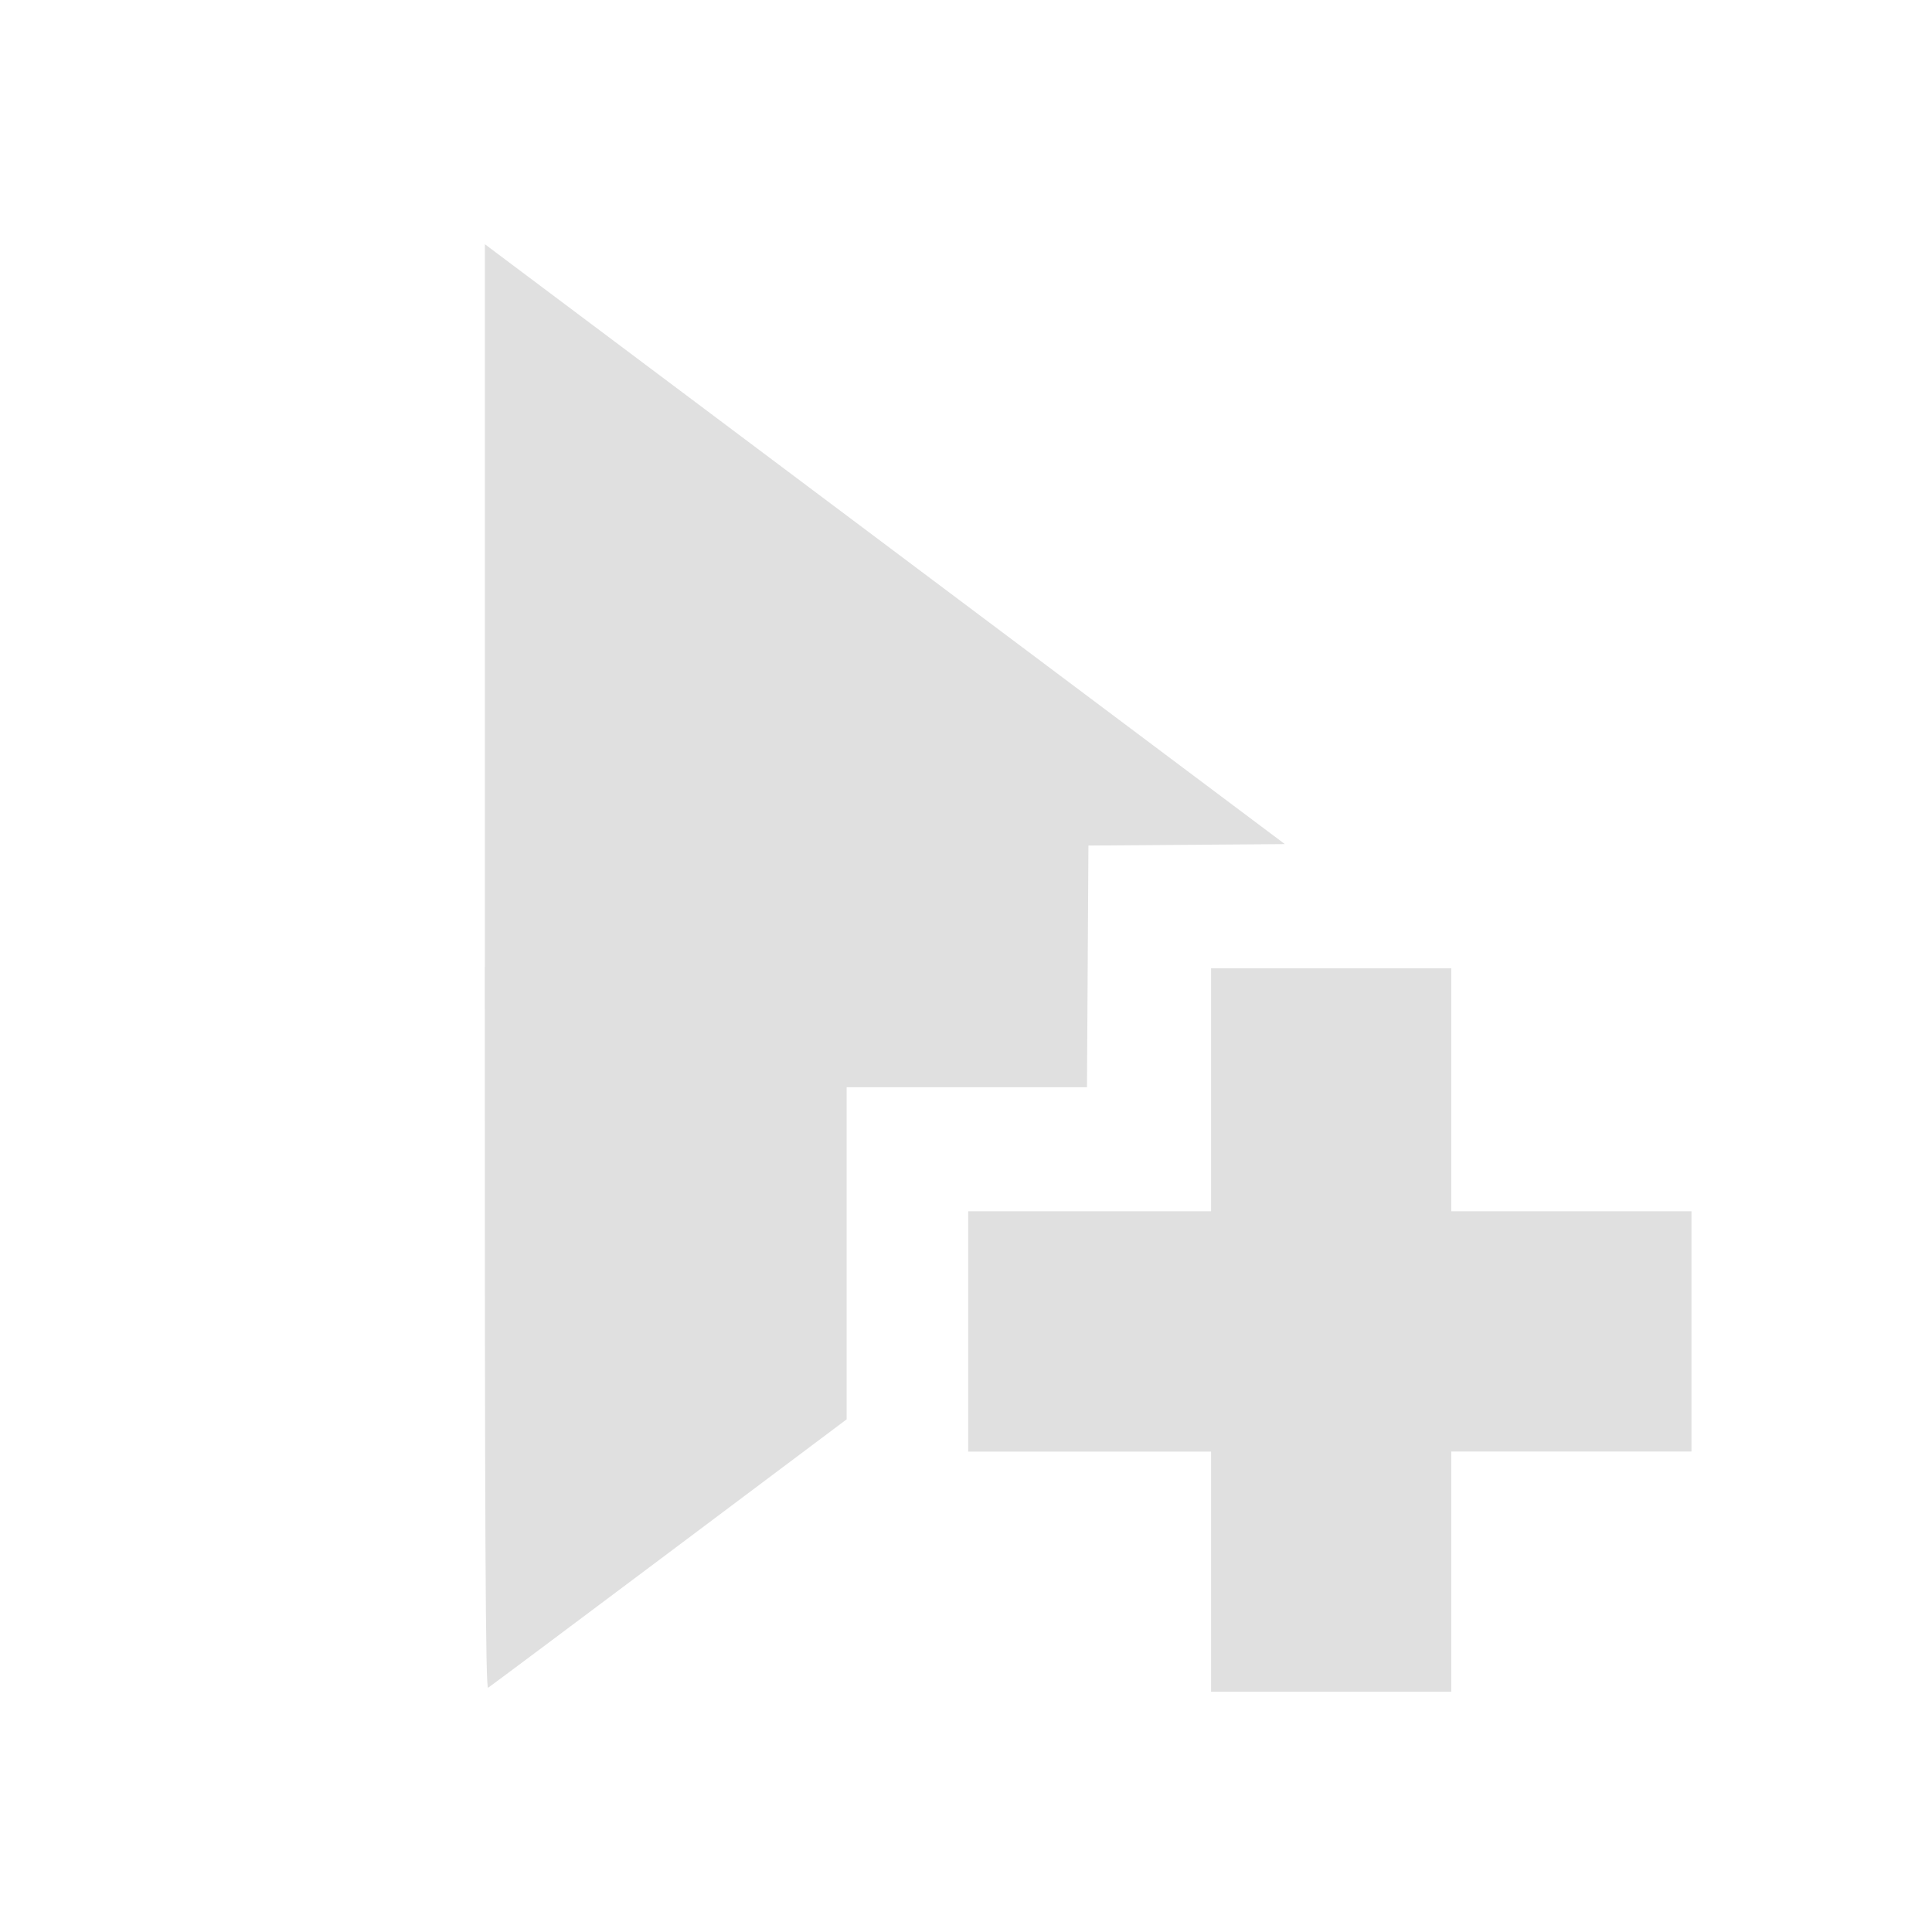 <?xml version="1.0" encoding="UTF-8" standalone="no"?>
<svg
   xmlns:dc="http://purl.org/dc/elements/1.1/"
   xmlns:cc="http://creativecommons.org/ns#"
   xmlns:rdf="http://www.w3.org/1999/02/22-rdf-syntax-ns#"
   xmlns:svg="http://www.w3.org/2000/svg"
   xmlns="http://www.w3.org/2000/svg"
   xmlns:sodipodi="http://sodipodi.sourceforge.net/DTD/sodipodi-0.dtd"
   xmlns:inkscape="http://www.inkscape.org/namespaces/inkscape"
   sodipodi:docname="AddTransition.svg"
   inkscape:version="1.0 (4035a4fb49, 2020-05-01)"
   id="svg8"
   version="1.1"
   viewBox="0 0 4.233 4.233"
   height="16"
   width="16">
  <defs
     id="defs2">
    <inkscape:path-effect
       effect="fillet_chamfer"
       id="path-effect869"
       is_visible="true"
       lpeversion="1"
       satellites_param="F,0,0,1,0,0,0,1 @ F,0,0,1,0,0.25,0,1 @ F,0,0,1,0,0.25,0,1 @ F,0,0,1,0,0,0,1"
       unit="px"
       method="auto"
       mode="F"
       radius="0.25"
       chamfer_steps="1"
       flexible="false"
       use_knot_distance="true"
       apply_no_radius="true"
       apply_with_radius="true"
       only_selected="false"
       hide_knots="false" />
  </defs>
  <sodipodi:namedview
     inkscape:window-maximized="1"
     inkscape:window-y="-11"
     inkscape:window-x="-11"
     inkscape:window-height="1346"
     inkscape:window-width="2160"
     units="px"
     showgrid="true"
     inkscape:document-rotation="0"
     inkscape:current-layer="layer3"
     inkscape:document-units="px"
     inkscape:cy="6.3431346"
     inkscape:cx="11.430897"
     inkscape:zoom="44.8"
     inkscape:pageshadow="2"
     inkscape:pageopacity="0"
     borderopacity="1.0"
     bordercolor="#666666"
     pagecolor="#00002f"
     id="base">
    <inkscape:grid
       id="grid842"
       type="xygrid" />
  </sodipodi:namedview>
  <g
     style="display:none"
     sodipodi:insensitive="true"
     inkscape:label="Base"
     id="layer1"
     inkscape:groupmode="layer">
    <path
       sodipodi:type="star"
       style="fill:#e0e0e0;fill-opacity:1;fill-rule:evenodd;stroke:none;stroke-width:1.049;stroke-linecap:round"
       id="path845"
       sodipodi:sides="3"
       sodipodi:cx="1.5654514"
       sodipodi:cy="2.1166666"
       sodipodi:r1="2.2048612"
       sodipodi:r2="1.1024305"
       sodipodi:arg1="0"
       sodipodi:arg2="1.0471976"
       inkscape:flatsided="true"
       inkscape:rounded="0"
       inkscape:randomized="0"
       d="m 3.77,2.117 -3.307,1.909 0,-3.819 z"
       inkscape:transform-center-x="-0.35277773"
       transform="matrix(0.64,0,0,0.831,0.762,0.357)" />
  </g>
  <g
     style="display:none"
     inkscape:label="Plus"
     id="layer2"
     inkscape:groupmode="layer">
    <rect
       style="fill:#0000ff;fill-rule:evenodd;stroke-width:0.265"
       id="rect847"
       width="1.058"
       height="2.117"
       x="2.381"
       y="1.852" />
    <rect
       style="fill:#0000ff;fill-rule:evenodd;stroke-width:0.265"
       id="rect849"
       width="2.117"
       height="1.058"
       x="1.852"
       y="2.381" />
    <rect
       style="fill:#56c2ff;fill-opacity:1;fill-rule:evenodd;stroke-width:0.265"
       id="rect842"
       width="0.529"
       height="1.587"
       x="2.646"
       y="2.117" />
    <rect
       style="fill:#56c2ff;fill-opacity:1;fill-rule:evenodd;stroke-width:0.265"
       id="rect844"
       width="1.587"
       height="0.529"
       x="2.117"
       y="2.646" />
  </g>
  <g
     inkscape:label="Final"
     id="layer3"
     inkscape:groupmode="layer">
    <path
       transform="scale(0.265)"
       id="path857"
       d="M 10.013,12.995 V 12.002 H 9.009 8.005 V 11.008 10.015 H 9.009 10.013 V 9.011 8.006 h 0.993 0.993 V 9.011 10.015 h 0.993 0.993 v 0.993 0.993 h -0.993 -0.993 v 0.993 0.993 H 11.007 10.013 Z"
       style="fill:#e0e0e0;fill-opacity:1;fill-rule:evenodd;stroke-width:10;paint-order:fill markers stroke;stop-color:#000000" />
    <path
       transform="scale(0.265)"
       id="path859"
       d="M 4.009,7.994 V 2.019 l 0.073,0.055 c 0.04,0.03 1.528,1.146 3.307,2.48 l 3.234,2.425 -0.812,0.006 -0.812,0.006 -0.006,0.999 -0.006,0.999 H 7.993 7 v 1.373 1.373 l -1.468,1.101 c -0.807,0.605 -1.48,1.108 -1.496,1.118 -0.022,0.014 -0.028,-1.184 -0.028,-5.958 z"
       style="fill:#e0e0e0;fill-opacity:1;fill-rule:evenodd;stroke-width:10;paint-order:fill markers stroke;stop-color:#000000" />
  </g>
</svg>
